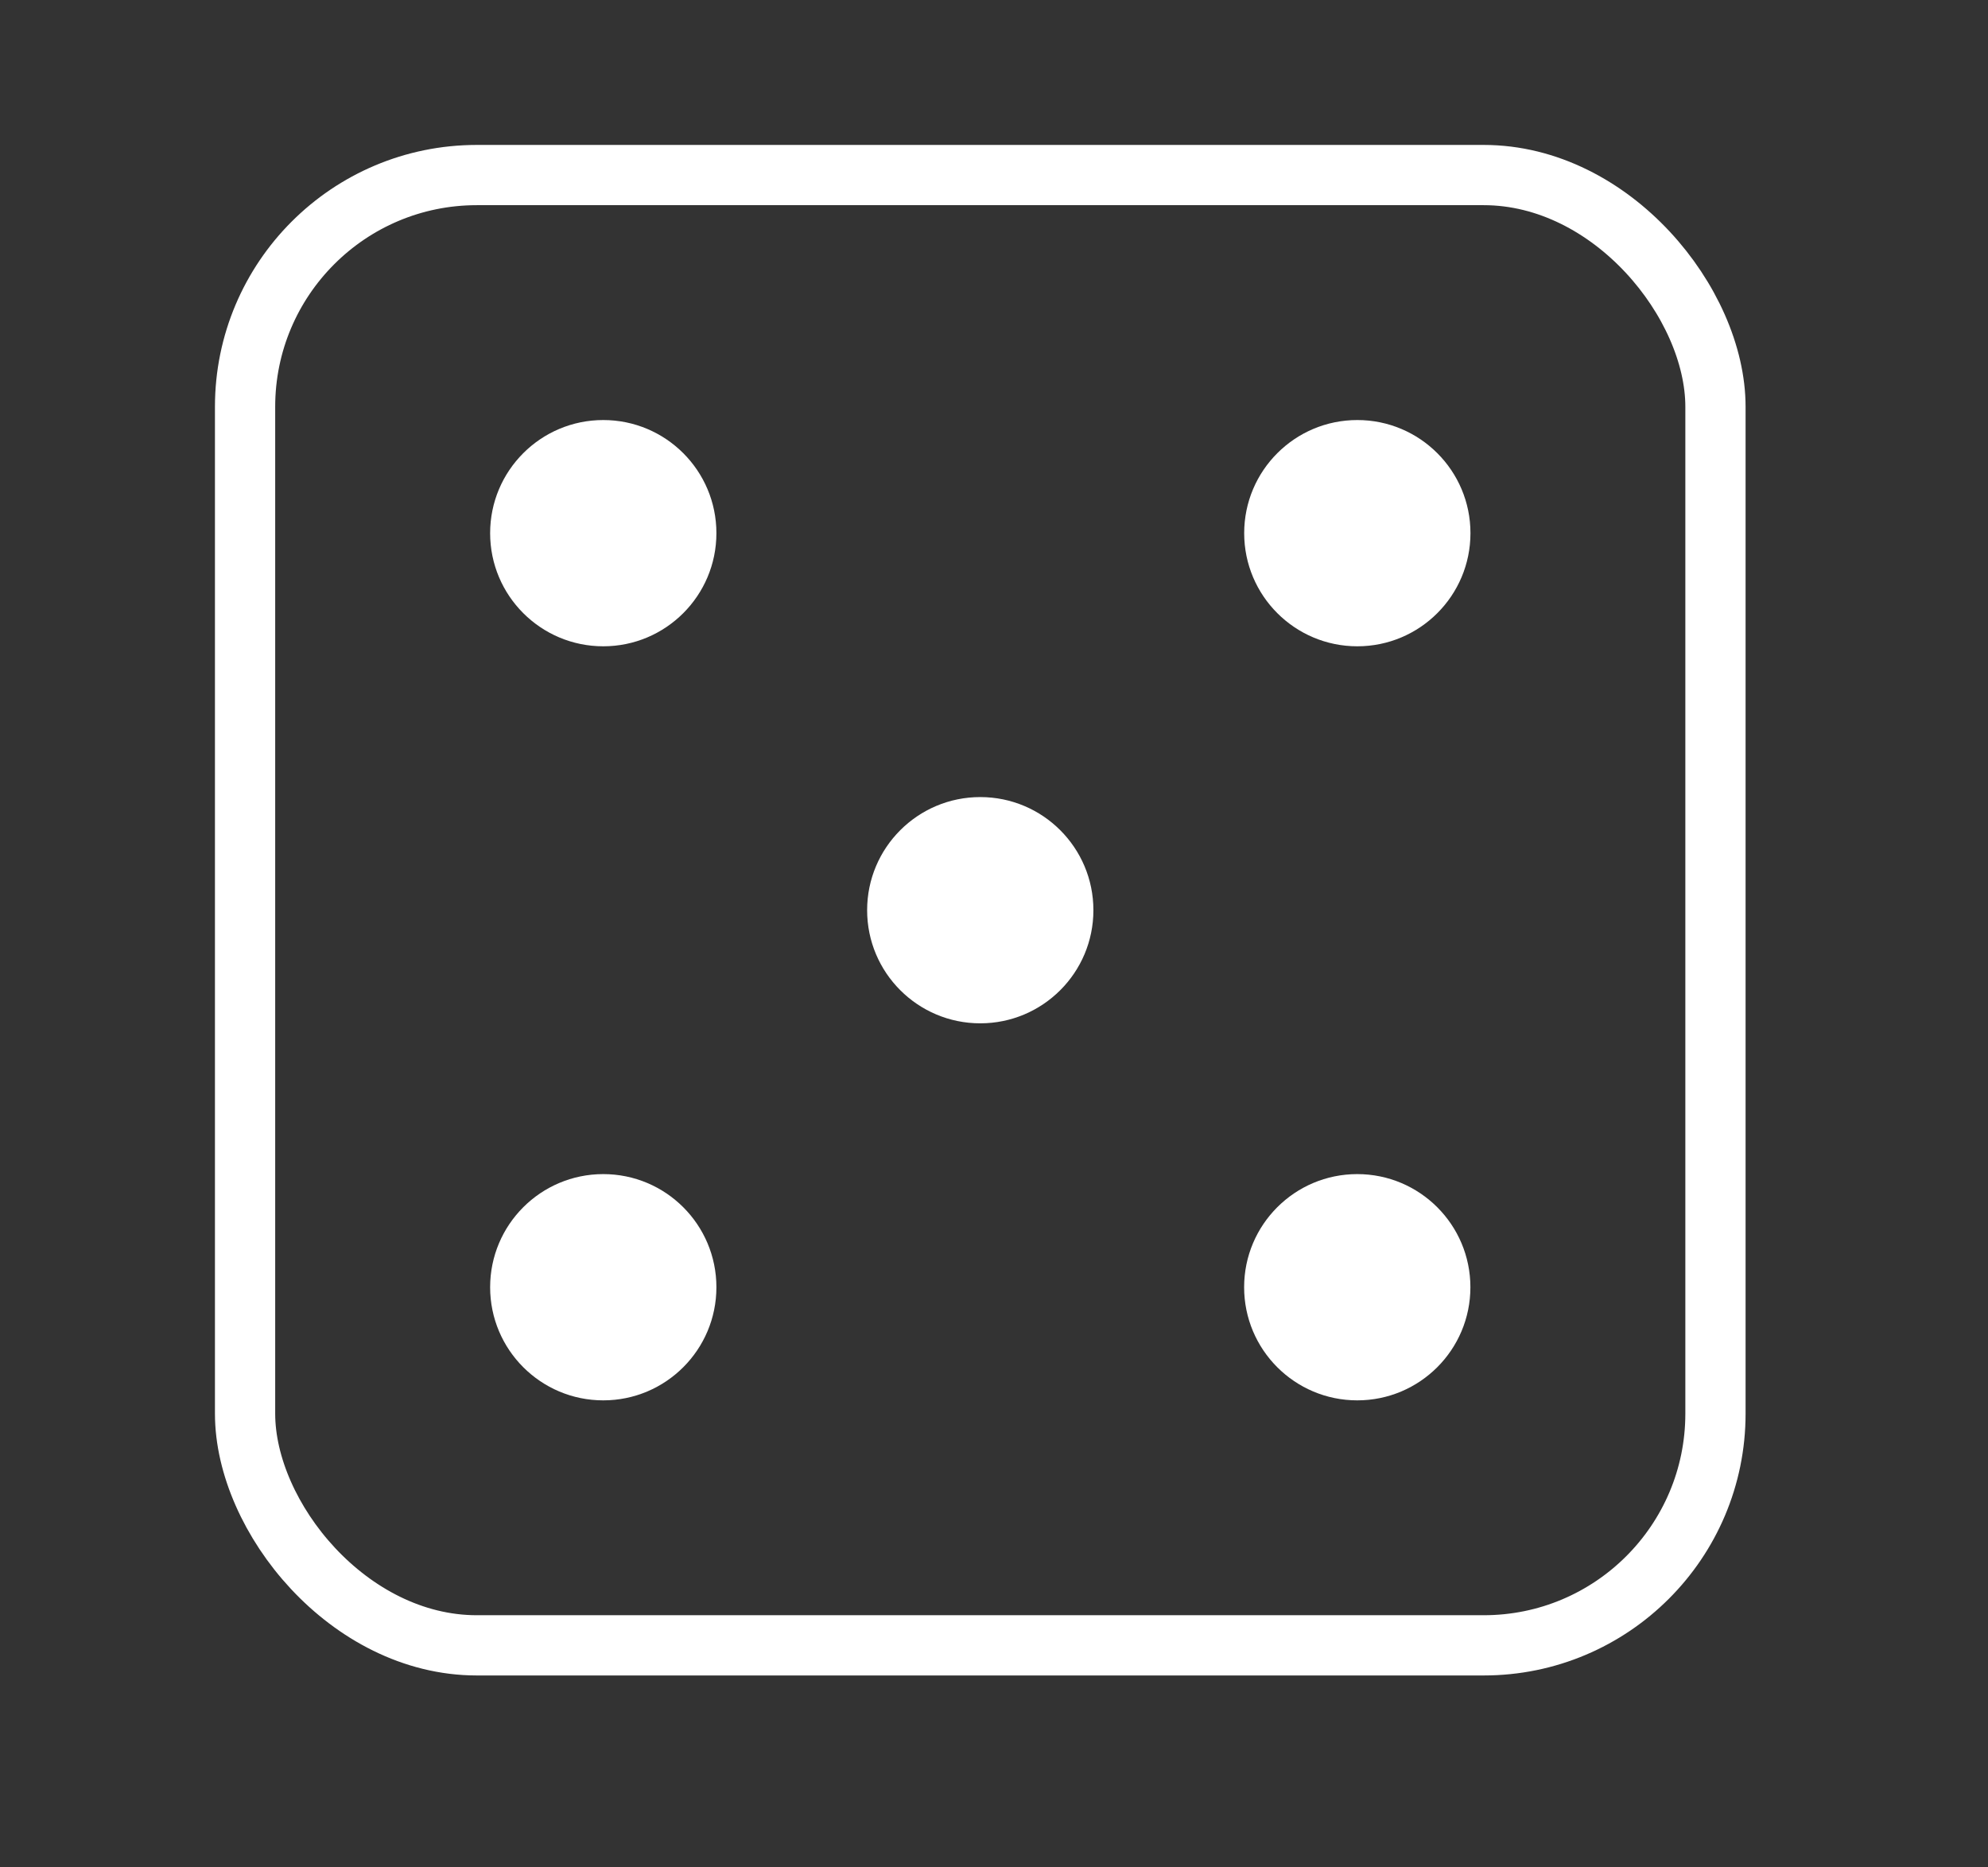 <svg xmlns="http://www.w3.org/2000/svg" width="33" height="31" viewBox="0 0 33 31" fill="none">
                  <rect x="0" y="0" width="33" height="31" fill="#333333" stroke="none"/>
                  <rect x="4.068" y="2.906" width="24.408" height="24.408" rx="3.847" stroke="#fff" strokeWidth="1.162"></rect>
                  <circle cx="10.014" cy="8.851" r="1.878" fill="#fff"></circle>
                  <circle cx="22.531" cy="8.851" r="1.878" transform="rotate(90 22.531 8.851)" fill="#fff"></circle>
                  <circle cx="16.272" cy="15.11" r="1.878" transform="rotate(90 16.272 15.11)" fill="#fff"></circle>
                  <circle cx="22.53" cy="21.369" r="1.878" fill="#fff"></circle>
                  <circle cx="10.014" cy="21.369" r="1.878" transform="rotate(90 10.014 21.369)" fill="#fff"></circle>
              </svg>